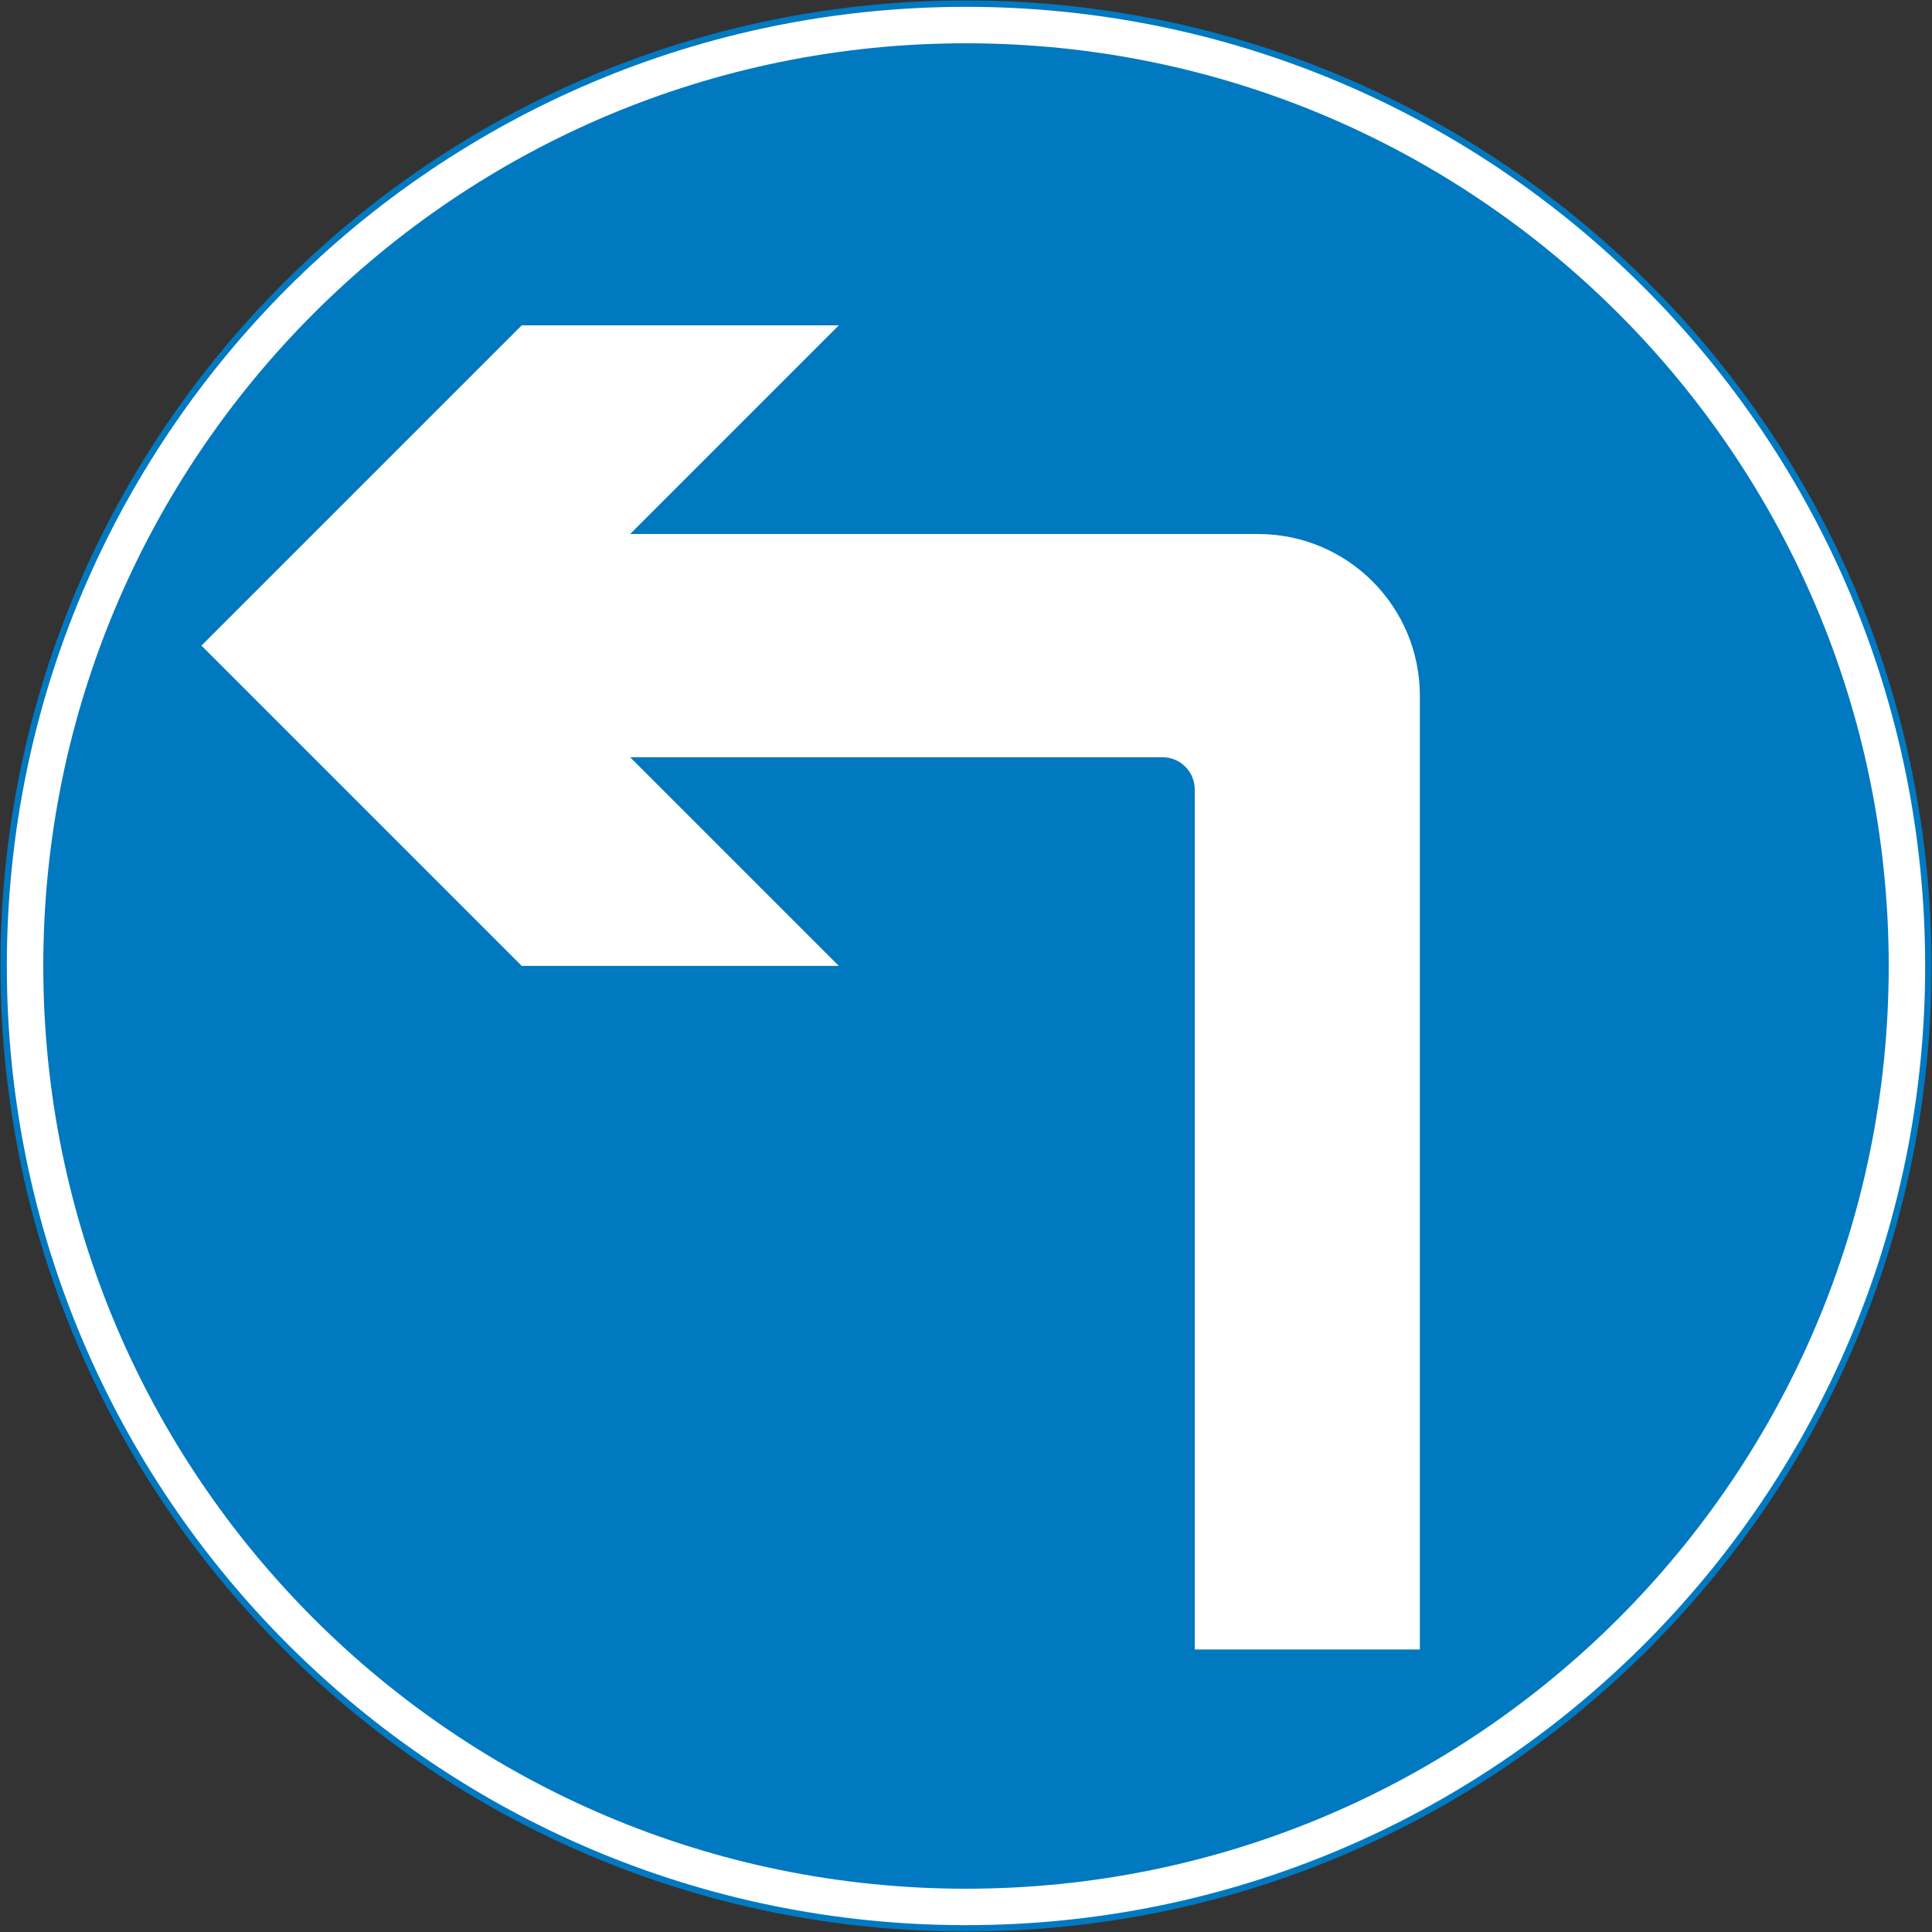 <?xml version="1.0" encoding="UTF-8" standalone="no"?>
<svg
        xmlns:dc="http://purl.org/dc/elements/1.1/"
        xmlns:cc="http://creativecommons.org/ns#"
        xmlns:rdf="http://www.w3.org/1999/02/22-rdf-syntax-ns#"
        xmlns="http://www.w3.org/2000/svg"
        xmlns:sodipodi="http://sodipodi.sourceforge.net/DTD/sodipodi-0.dtd"
        xmlns:inkscape="http://www.inkscape.org/namespaces/inkscape"
        width="903.4"
        height="903.4"
        viewBox="-50 -30 90.34 90.34"
        id="svg2"
        version="1.1"
        inkscape:version="0.48.4 r9939"
        sodipodi:docname="AJAX.svg">
    <rect x="-50" y="-30" width="90.34" height="90.34" fill="#333333" stroke="none"/>
    <defs
            id="defs12"/>
    <sodipodi:namedview
            pagecolor="#ffffff"
            bordercolor="#666666"
            borderopacity="1"
            objecttolerance="10"
            gridtolerance="10"
            guidetolerance="10"
            inkscape:pageopacity="0"
            inkscape:pageshadow="2"
            inkscape:window-width="1920"
            inkscape:window-height="1057"
            id="namedview10"
            showgrid="false"
            fit-margin-top="1.7"
            fit-margin-left="1.7"
            fit-margin-right="1.7"
            fit-margin-bottom="1.7"
            inkscape:zoom="0.5"
            inkscape:cx="436.73366"
            inkscape:cy="401.84492"
            inkscape:window-x="-8"
            inkscape:window-y="-8"
            inkscape:window-maximized="1"
            inkscape:current-layer="svg2"
            showguides="true"
            inkscape:guide-bbox="true"/>
    <path
            inkscape:connector-curvature="0"
            id="path3124"
            d="m -4.83,-29.83 c 24.853,0 45,20.147 45,45 0,24.853 -20.147,45 -45,45 -24.853,0 -45,-20.147 -45,-45 0,-24.853 20.147,-45 45,-45 z"
            style="fill:#ffffff;fill-opacity:1;stroke:#0079c1;stroke-opacity:1;stroke-width:0.3;stroke-miterlimit:4;stroke-dasharray:none"
            sodipodi:nodetypes="sssss"/>
    <path
            sodipodi:nodetypes="sssss"
            style="fill:#0079c1;fill-opacity:1;stroke:none"
            d="m -4.83,58.316 c 23.829,0 43.146,-19.317 43.146,-43.146 0,-23.829 -19.317,-43.146 -43.146,-43.146 -23.829,0 -43.146,19.317 -43.146,43.146 0,23.829 19.317,43.146 43.146,43.146 z"
            id="path3607"
            inkscape:connector-curvature="0"/>
    <path
            sodipodi:nodetypes="cssccsscc"
            inkscape:connector-curvature="0"
            style="fill:#ffffff;fill-rule:nonzero;stroke:none"
            d="m 16.392,47.129 0,-44.599 c 0,-4.175 -3.385,-7.559 -7.559,-7.559 l -37.441,0 0,10.437 32.964,0 c 0.835,0 1.511,0.677 1.511,1.512 l 0,40.209 z"
            id="path3790"/>
    <path
            style="fill:#ffffff;fill-opacity:1;stroke:none"
            d="m -25.604,-14.786 -14.976,14.976 14.976,14.976 14.826,-7e-6 -14.976,-14.976 14.976,-14.976 z"
            id="path3827"
            inkscape:connector-curvature="0"
            sodipodi:nodetypes="ccccccc"/>
</svg>
